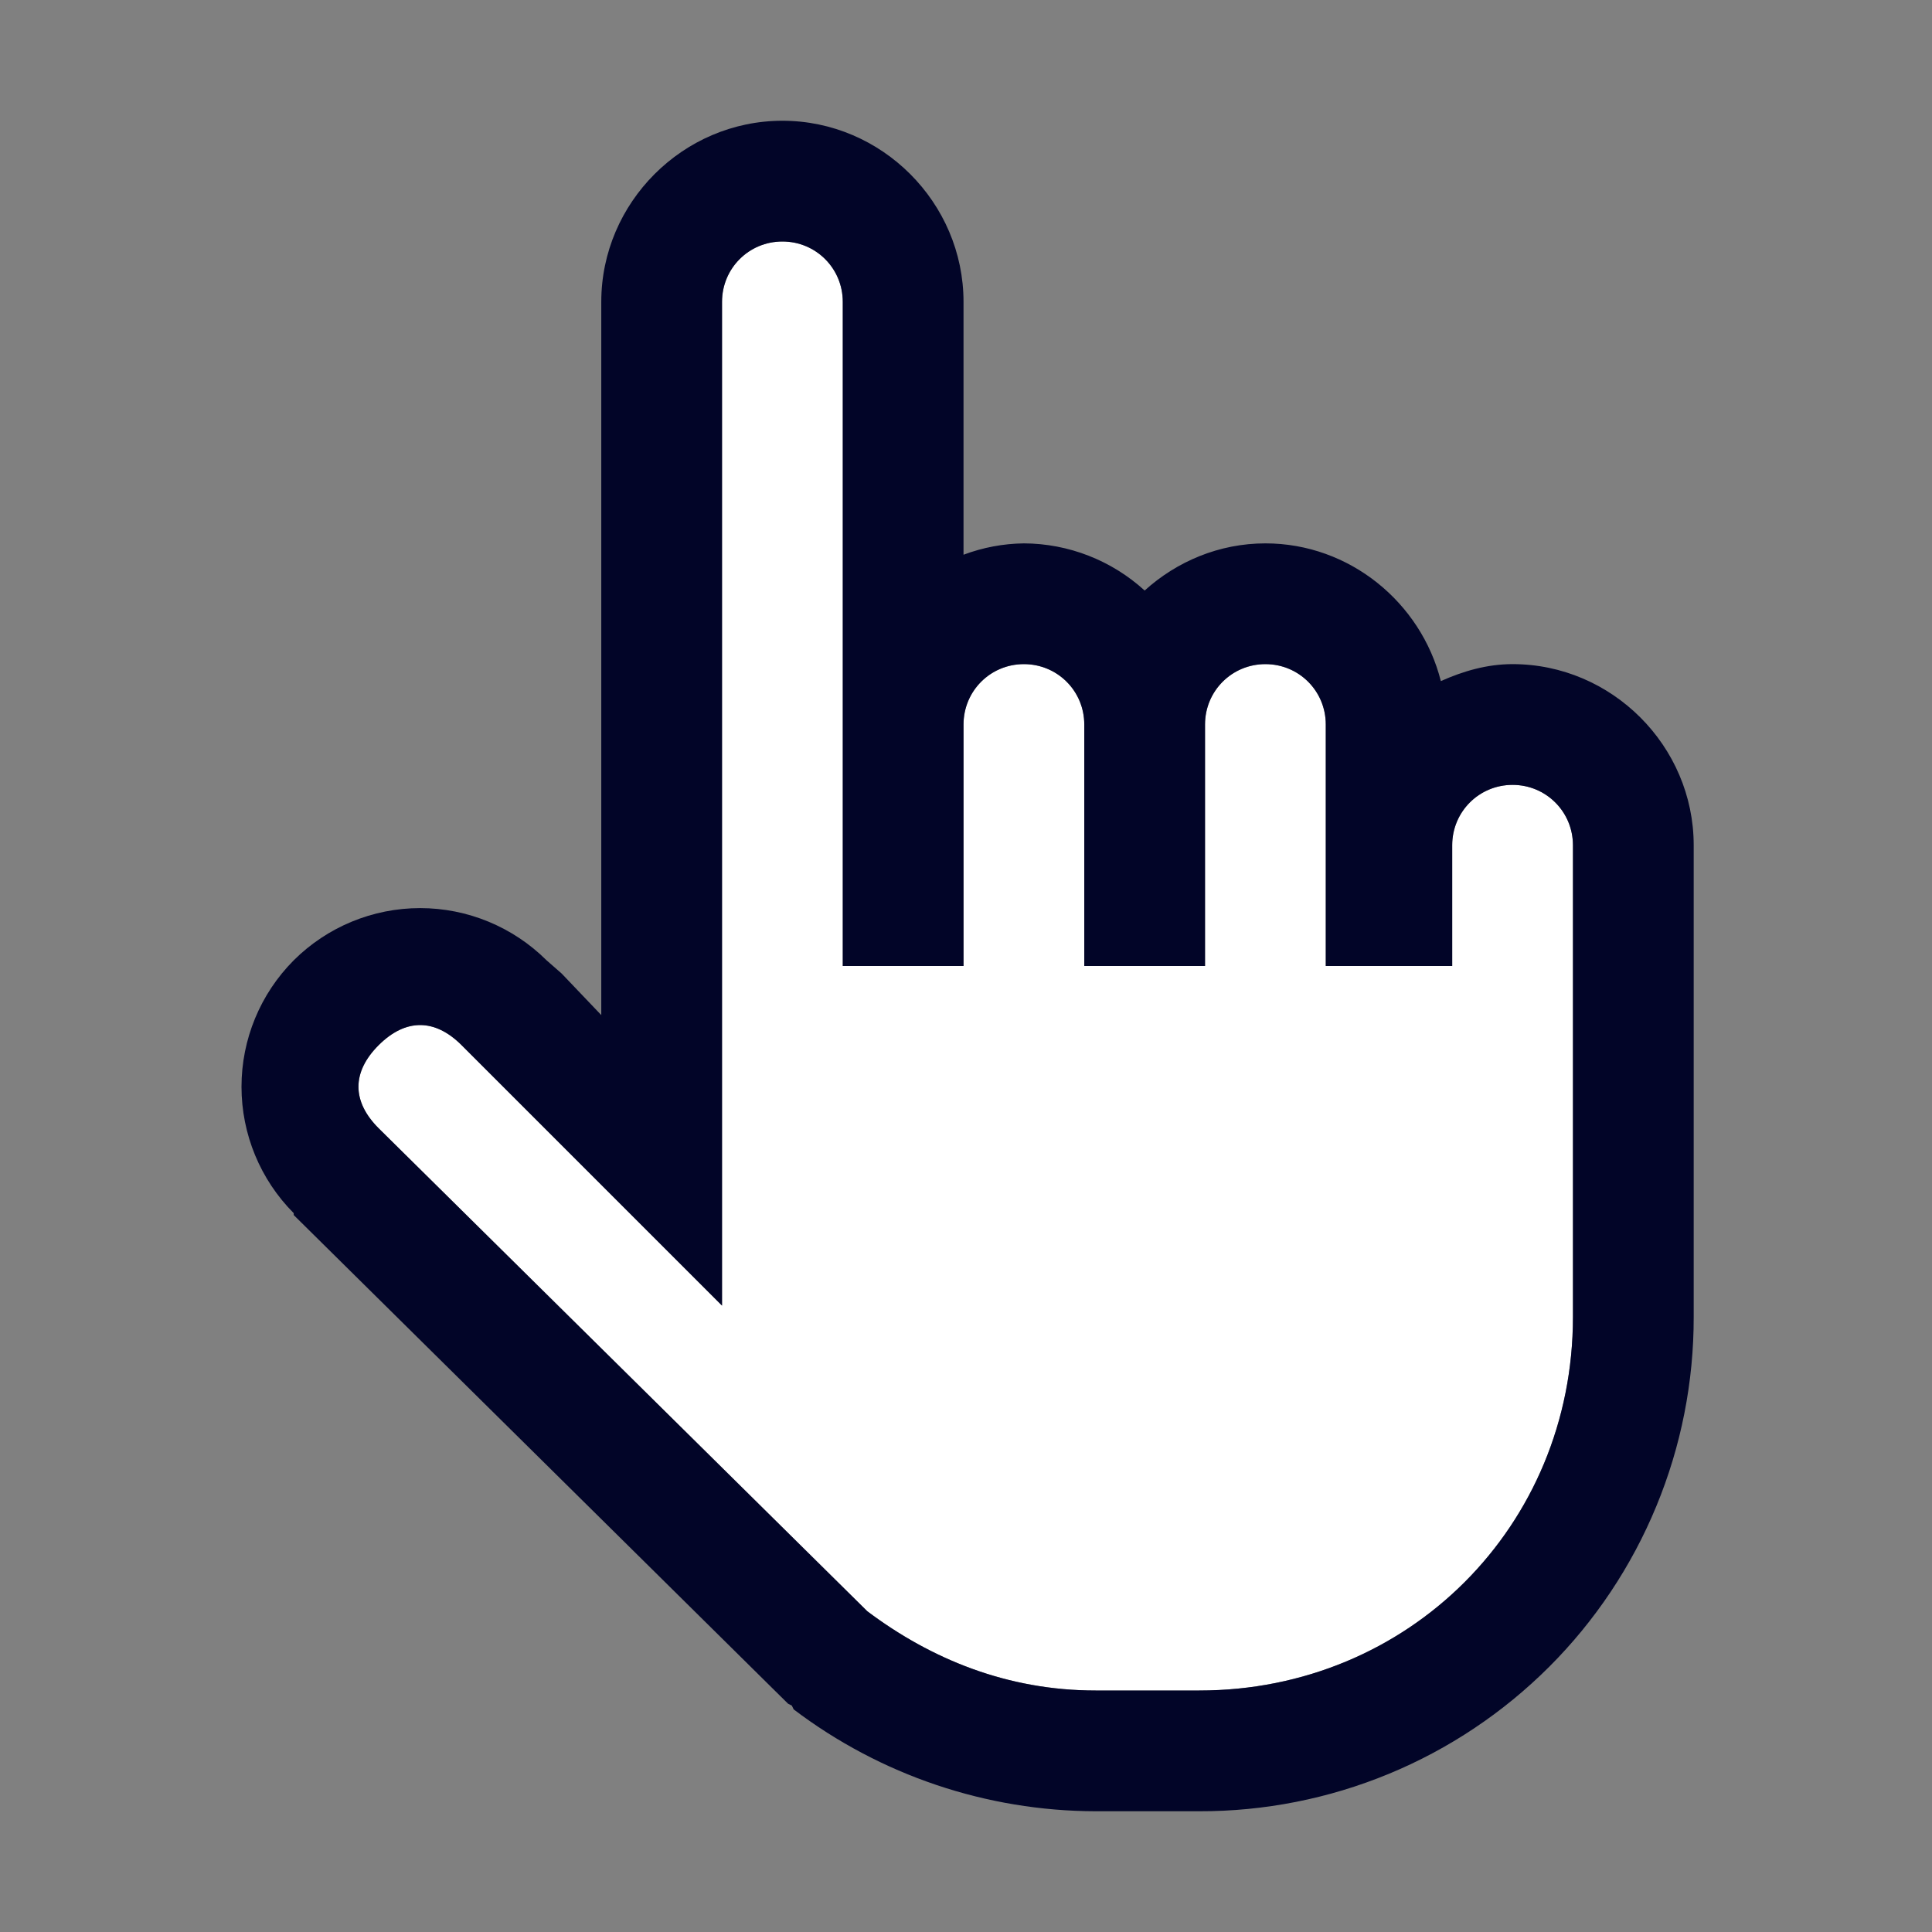 <svg width="32" height="32" viewBox="0 0 32 32" fill="none" xmlns="http://www.w3.org/2000/svg">
<rect x="0" y="0" width="32" height="32" fill="#808080" stroke="none"/>
<path d="M12.959 4C13.514 4 13.959 4.445 13.959 5V16H15.959V12C15.959 11.445 16.404 11 16.959 11C17.514 11 17.959 11.445 17.959 12V16H19.959V12C19.959 11.445 20.404 11 20.959 11C21.514 11 21.959 11.445 21.959 12V16H24.053V14C24.053 13.445 24.498 13 25.053 13C25.607 13 26.053 13.445 26.053 14V21.813C26.053 25.277 23.33 28 19.865 28H18.147C16.682 28 15.416 27.477 14.365 26.687L6.271 18.687C5.826 18.242 5.826 17.757 6.271 17.312C6.717 16.867 7.201 16.867 7.646 17.312L11.959 21.625V5C11.959 4.445 12.404 4 12.959 4Z" fill="white"/>
<path d="M12.959 2C11.314 2 9.959 3.355 9.959 5V16.813L9.303 16.125L9.053 15.906C8.496 15.352 7.743 15.041 6.959 15.041C6.174 15.041 5.421 15.352 4.865 15.906C4.311 16.462 4 17.215 4 18C4 18.785 4.311 19.538 4.865 20.094V20.125L13.053 28.219L13.115 28.25L13.146 28.313C14.585 29.404 16.34 29.996 18.146 30H19.866C20.942 30.002 22.007 29.792 23.002 29.381C23.996 28.971 24.899 28.367 25.66 27.607C26.421 26.846 27.024 25.942 27.434 24.948C27.845 23.954 28.055 22.888 28.053 21.812V14C28.053 12.355 26.697 11 25.053 11C24.627 11 24.233 11.117 23.865 11.281C23.537 9.981 22.354 9 20.959 9C20.193 9 19.49 9.3 18.959 9.781C18.412 9.282 17.699 9.003 16.959 9C16.617 9.004 16.279 9.068 15.959 9.188V5C15.959 3.355 14.604 2 12.959 2ZM12.959 4C13.514 4 13.959 4.445 13.959 5V16H15.959V12C15.959 11.445 16.404 11 16.959 11C17.514 11 17.959 11.445 17.959 12V16H19.959V12C19.959 11.445 20.404 11 20.959 11C21.514 11 21.959 11.445 21.959 12V16H24.053V14C24.053 13.445 24.498 13 25.053 13C25.607 13 26.053 13.445 26.053 14V21.813C26.053 25.277 23.33 28 19.865 28H18.147C16.682 28 15.416 27.477 14.365 26.687L6.271 18.687C5.826 18.242 5.826 17.757 6.271 17.312C6.717 16.867 7.201 16.867 7.646 17.312L11.959 21.625V5C11.959 4.445 12.404 4 12.959 4Z" fill="#020528"/>
</svg>
